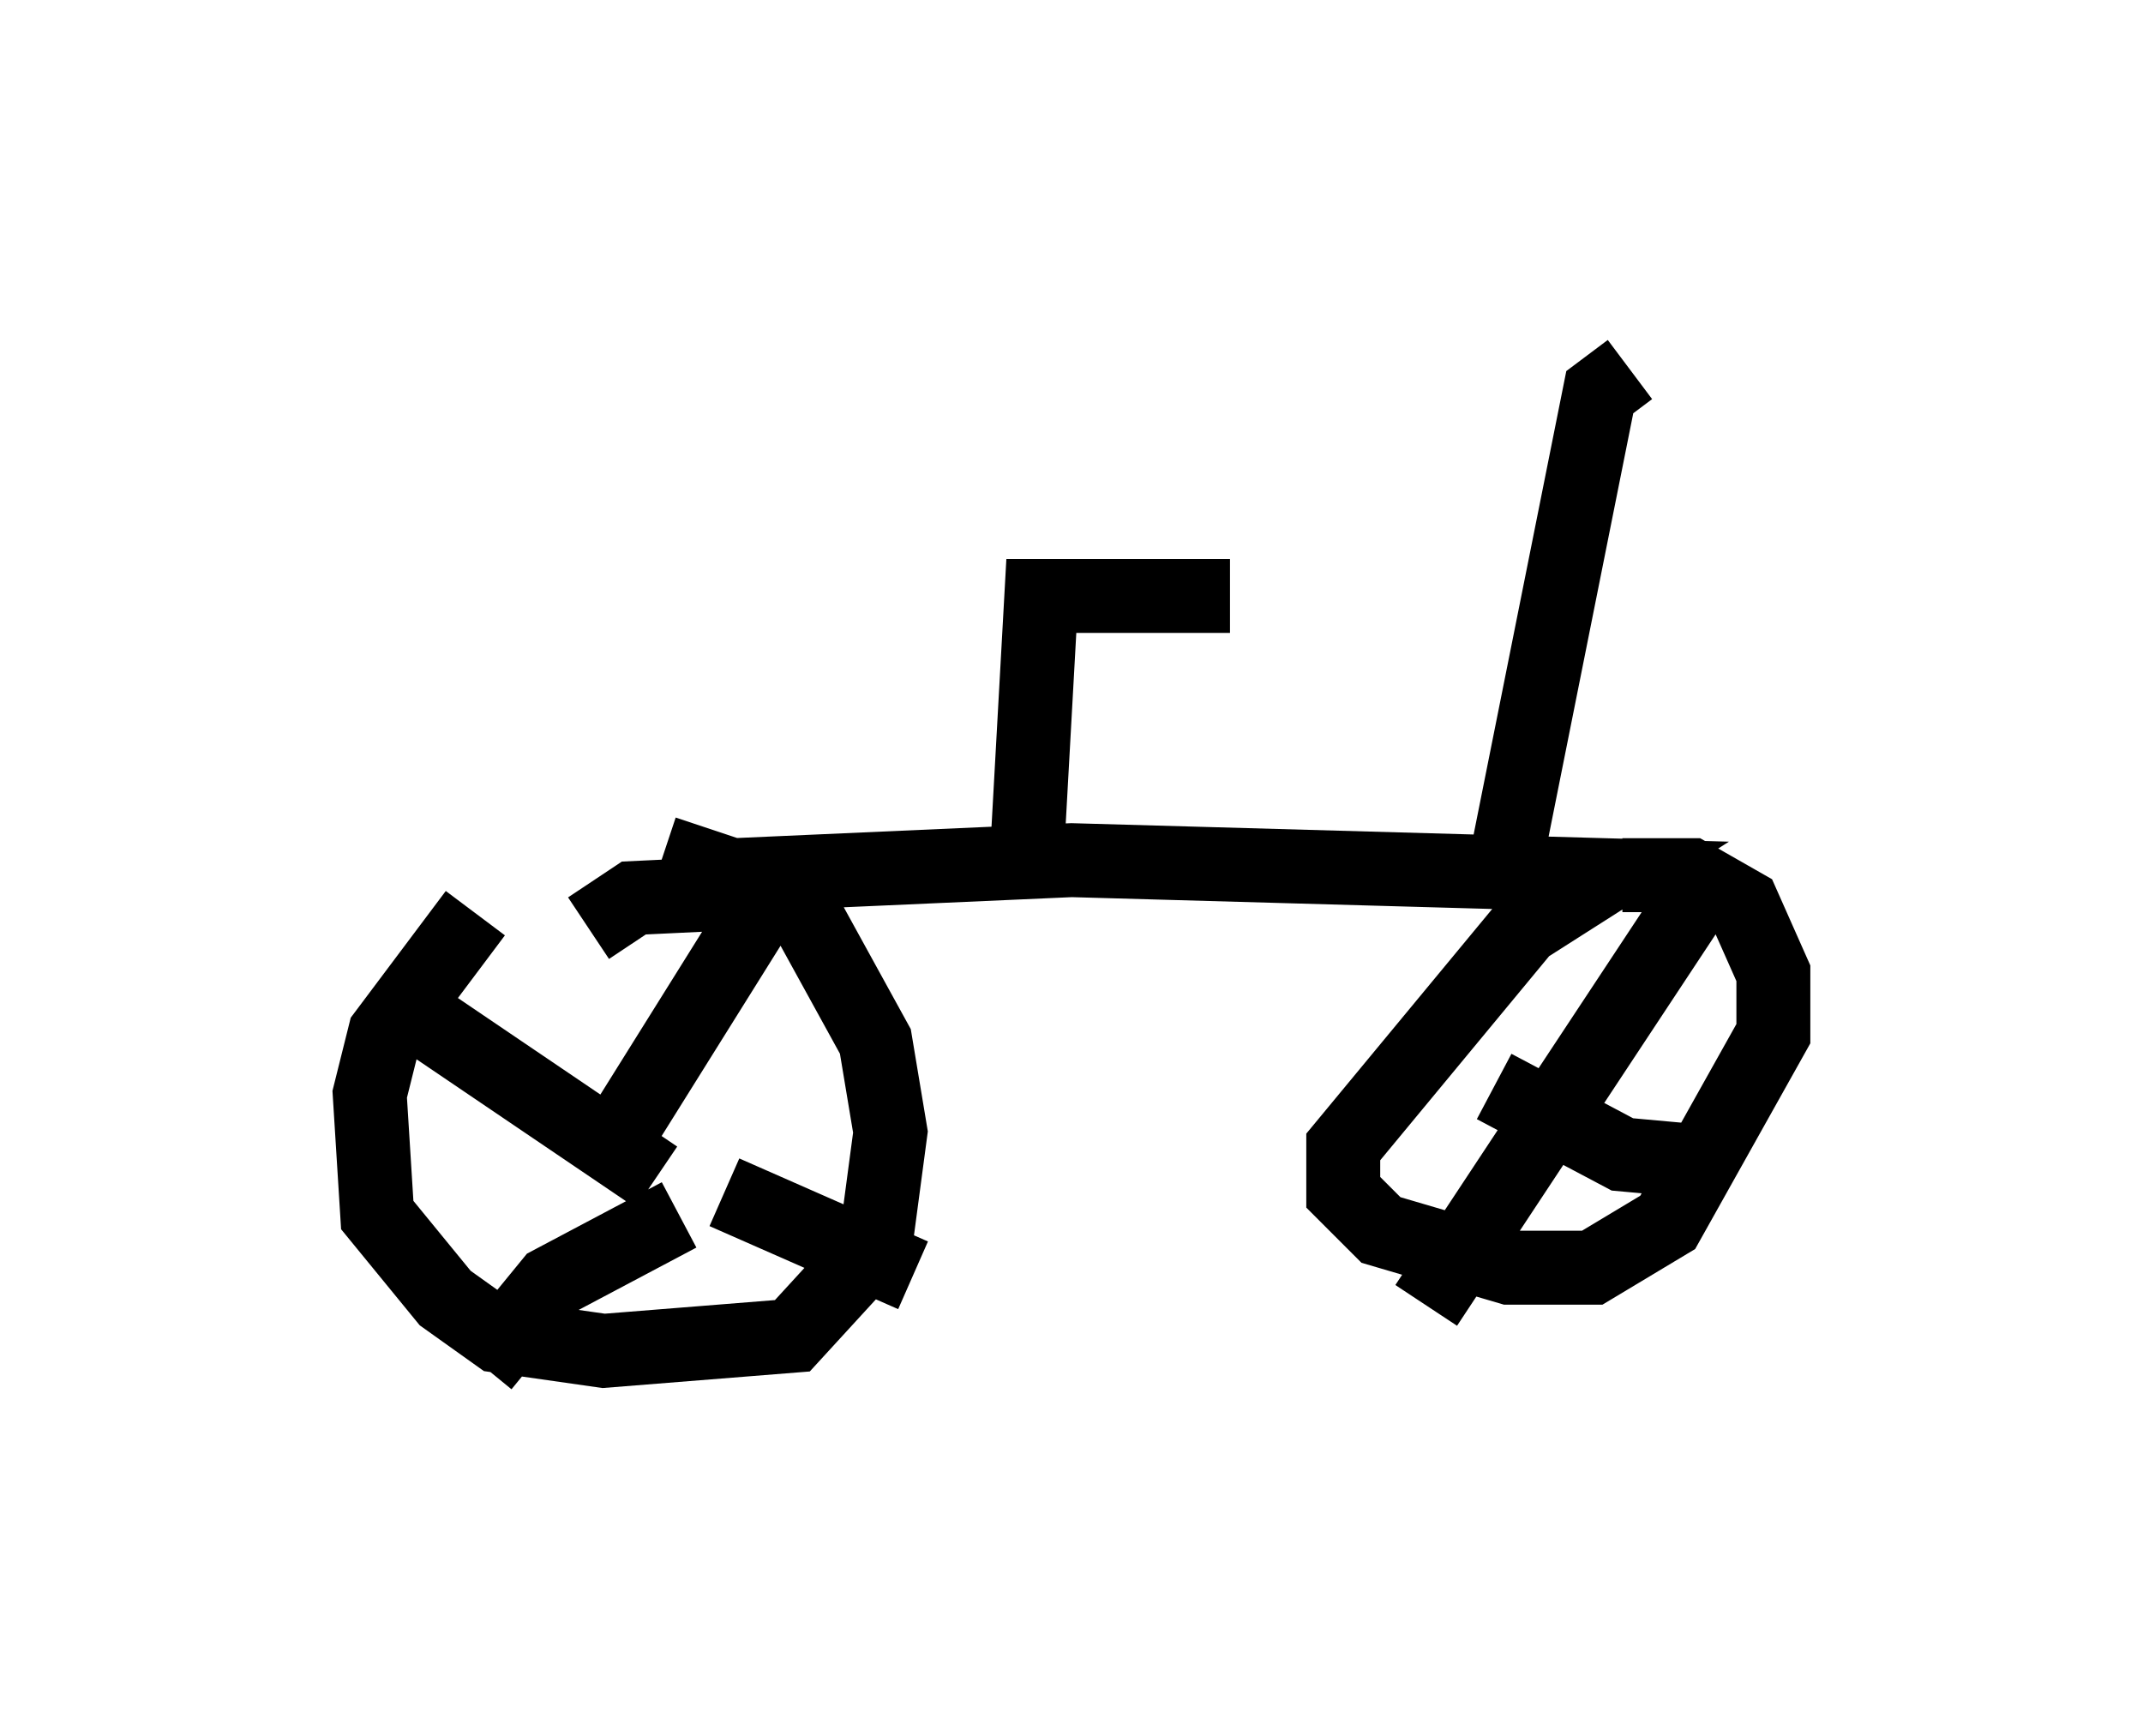 <?xml version="1.0" encoding="utf-8" ?>
<svg baseProfile="full" height="23.475" version="1.1" width="28.988" xmlns="http://www.w3.org/2000/svg" xmlns:ev="http://www.w3.org/2001/xml-events" xmlns:xlink="http://www.w3.org/1999/xlink"><defs /><rect fill="white" height="23.475" width="28.988" x="0" y="0" /><path d="M8.063, 11.738 m-1.633, 0.613 l-1.225, 1.633 -0.204, 0.817 l0.102, 1.633 0.919, 1.123 l0.715, 0.51 1.429, 0.204 l2.552, -0.204 1.123, -1.225 l0.204, -1.531 -0.204, -1.225 l-1.123, -2.042 -2.144, 0.102 l-0.613, 0.408 m0.306, 2.96 l2.042, -3.267 m-1.429, 3.675 l-3.165, -2.144 m3.471, 2.654 l-1.735, 0.919 -0.919, 1.123 m3.267, -2.348 l2.552, 1.123 m-3.369, -5.717 l0.919, 0.306 4.594, -0.204 l7.248, 0.204 -1.123, 0.715 l-2.45, 2.96 0.0, 0.613 l0.51, 0.51 1.735, 0.51 l1.123, 0.0 1.021, -0.613 l1.429, -2.552 0.0, -0.817 l-0.408, -0.919 -0.715, -0.408 l-0.919, 0.0 m-1.735, 2.858 l1.735, 0.919 1.123, 0.102 m0.0, -3.777 l-3.777, 5.717 m-5.41, -5.921 l0.204, -3.675 2.552, 0.0 m3.777, 3.369 l1.225, -6.125 0.408, -0.306 " fill="none" stroke="black" stroke-width="1" /></svg>